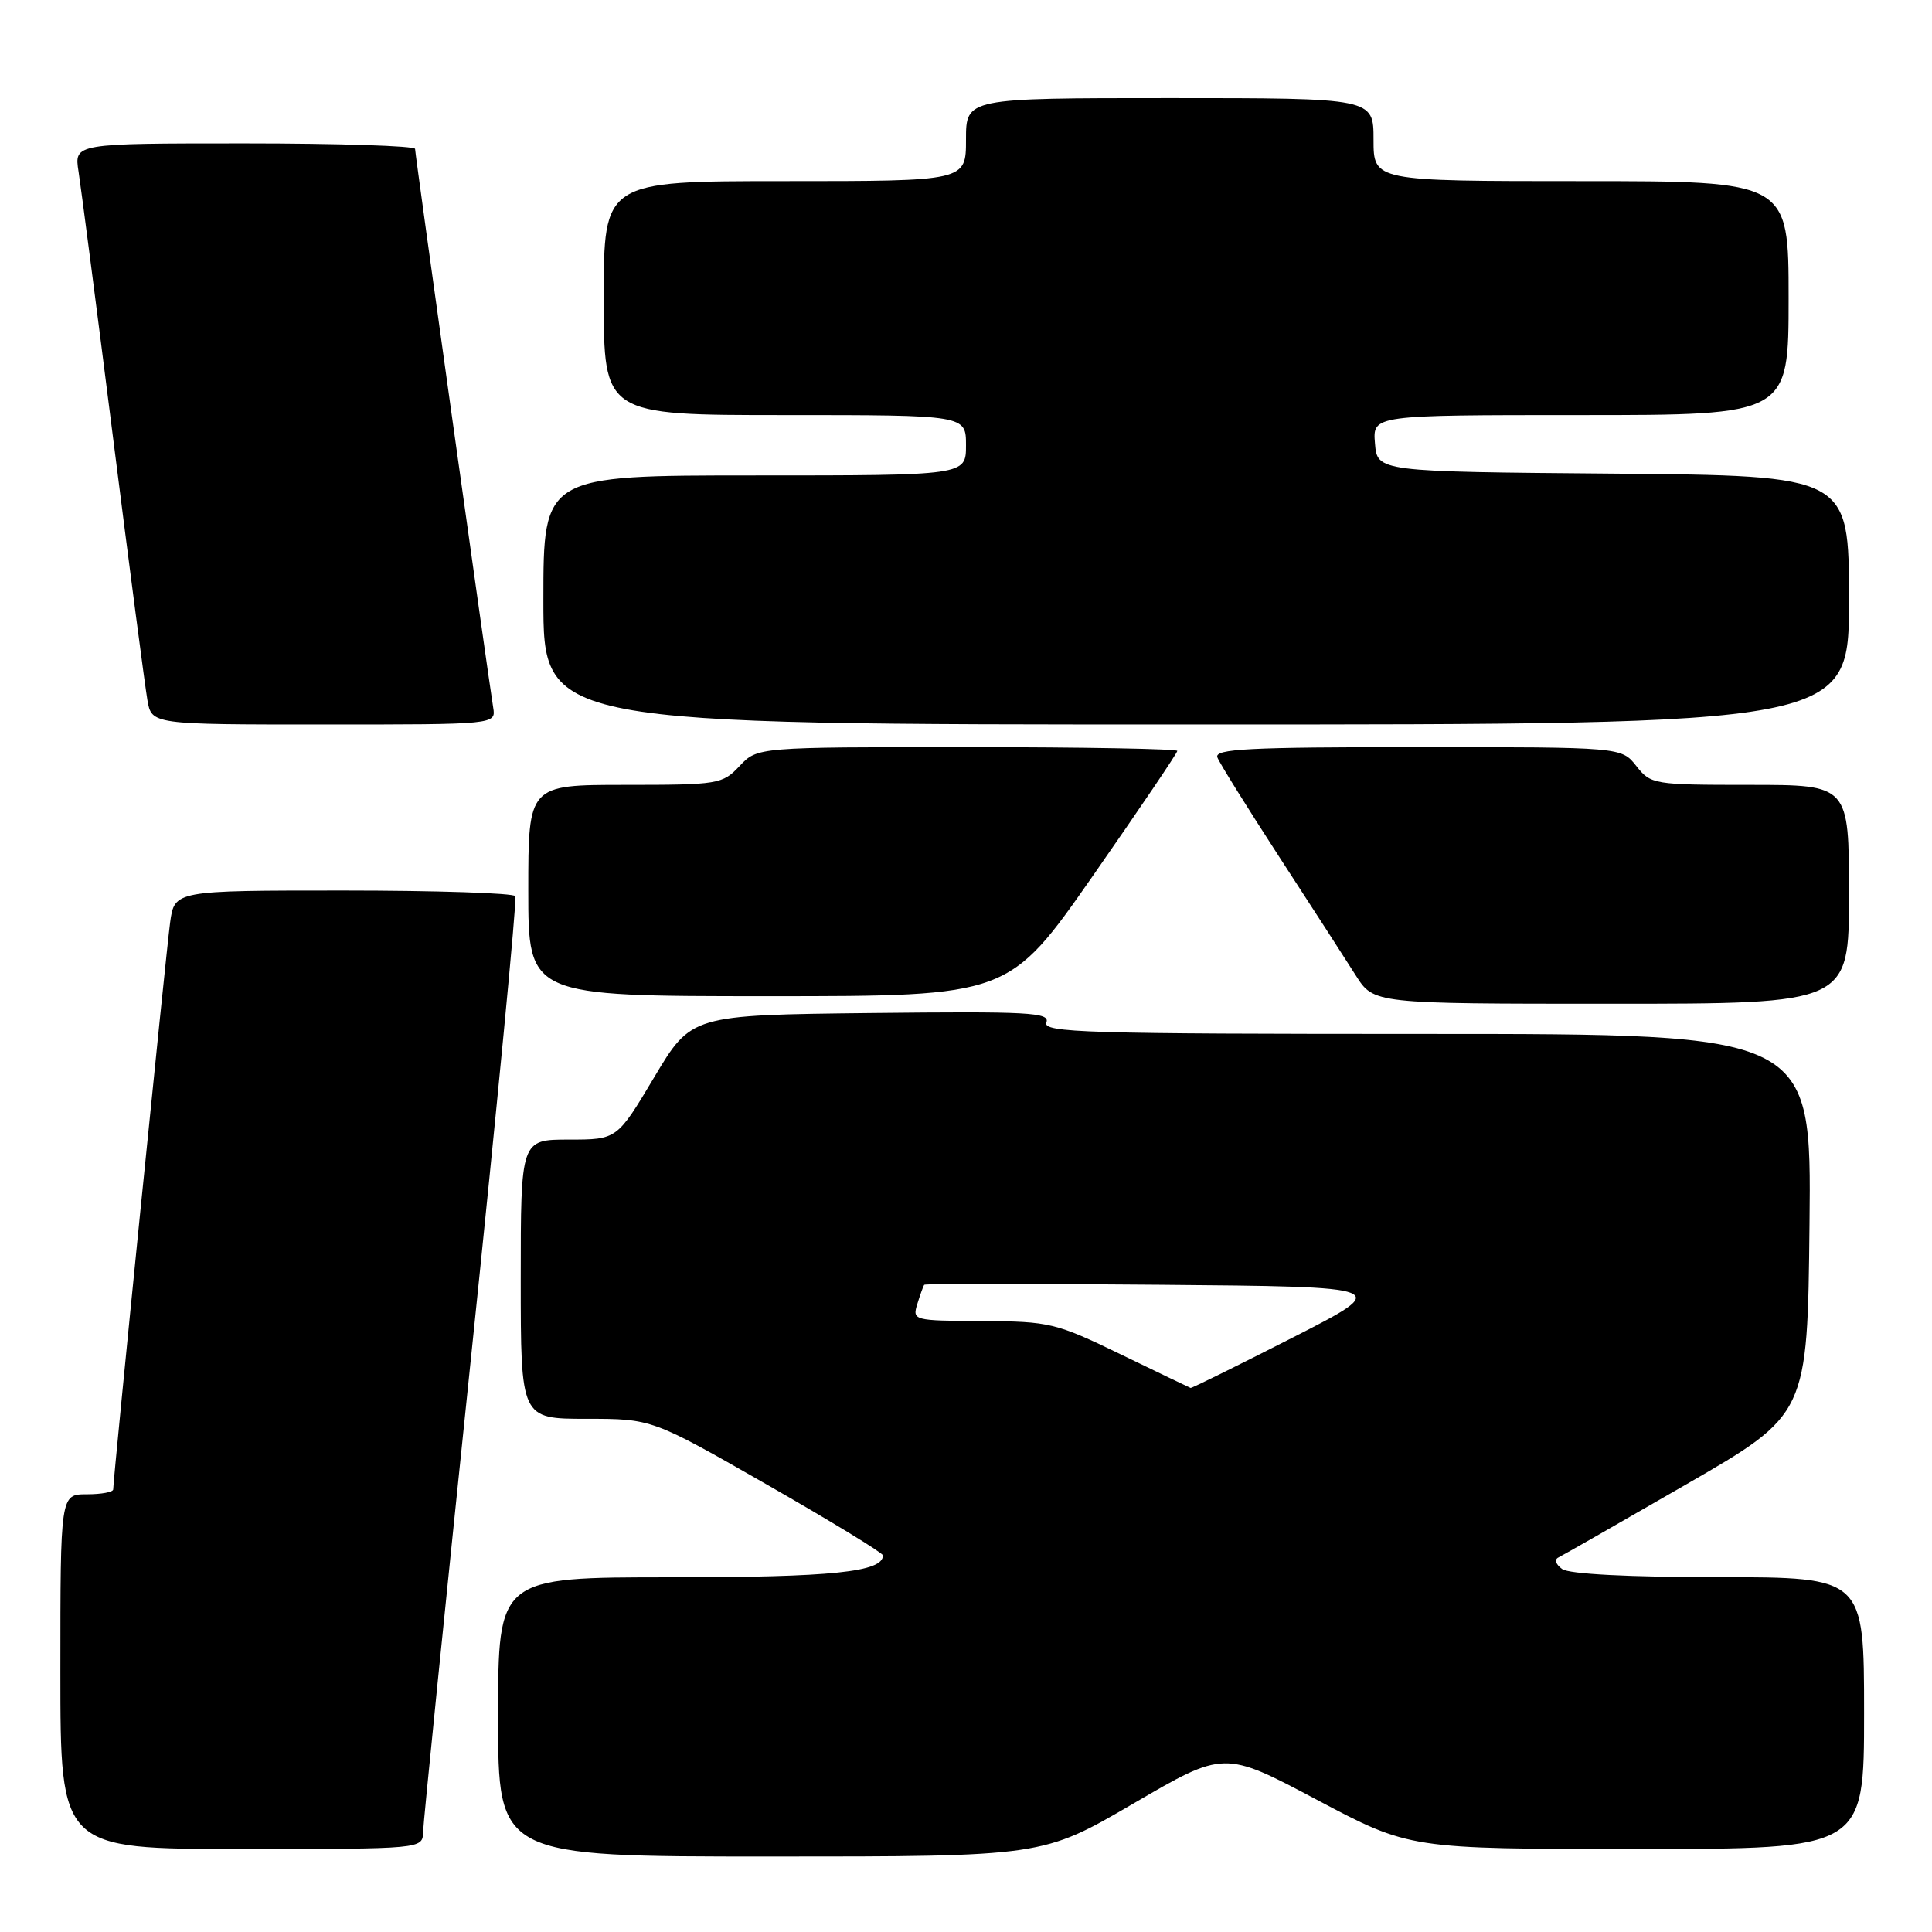 <?xml version="1.0" encoding="UTF-8" standalone="no"?>
<!DOCTYPE svg PUBLIC "-//W3C//DTD SVG 1.1//EN" "http://www.w3.org/Graphics/SVG/1.1/DTD/svg11.dtd" >
<svg xmlns="http://www.w3.org/2000/svg" xmlns:xlink="http://www.w3.org/1999/xlink" version="1.1" viewBox="0 0 256 256">
 <g >
 <path fill="currentColor"
d=" M 150.18 238.98 C 162.20 231.96 162.20 231.96 174.49 238.48 C 186.79 245.00 186.79 245.00 216.89 245.00 C 247.00 245.00 247.00 245.00 247.00 227.00 C 247.00 209.00 247.00 209.00 227.75 208.98 C 215.82 208.98 207.93 208.57 207.00 207.91 C 206.15 207.30 205.93 206.64 206.50 206.37 C 207.05 206.10 214.70 201.73 223.50 196.65 C 239.50 187.41 239.50 187.41 239.77 162.20 C 240.03 137.00 240.03 137.00 189.05 137.00 C 143.86 137.00 138.13 136.83 138.65 135.48 C 139.16 134.15 136.37 134.00 115.41 134.23 C 91.60 134.50 91.60 134.50 86.68 142.75 C 81.76 151.00 81.76 151.00 75.38 151.00 C 69.00 151.00 69.00 151.00 69.00 169.50 C 69.00 188.00 69.00 188.00 77.70 188.00 C 86.39 188.00 86.39 188.00 101.68 196.75 C 110.09 201.56 116.98 205.77 116.99 206.09 C 117.04 208.30 110.25 209.00 88.95 209.00 C 66.00 209.00 66.00 209.00 66.00 227.50 C 66.00 246.00 66.00 246.00 102.08 246.00 C 138.15 246.00 138.15 246.00 150.18 238.98 Z  M 56.06 242.75 C 56.09 241.51 58.94 213.28 62.40 180.00 C 65.86 146.72 68.51 119.16 68.29 118.75 C 68.06 118.34 57.81 118.00 45.50 118.00 C 23.12 118.00 23.12 118.00 22.54 122.25 C 22.00 126.24 15.00 195.93 15.00 197.35 C 15.00 197.71 13.43 198.00 11.50 198.00 C 8.00 198.00 8.00 198.00 8.00 221.50 C 8.00 245.00 8.00 245.00 32.00 245.00 C 56.00 245.00 56.00 245.00 56.06 242.75 Z  M 245.00 118.50 C 245.00 104.00 245.00 104.00 231.89 104.00 C 219.11 104.00 218.74 103.94 216.82 101.50 C 214.85 99.00 214.85 99.00 187.82 99.00 C 165.45 99.00 160.88 99.23 161.31 100.36 C 161.59 101.11 165.31 107.07 169.55 113.61 C 173.80 120.15 178.35 127.19 179.65 129.25 C 182.03 133.00 182.03 133.00 213.51 133.00 C 245.00 133.00 245.00 133.00 245.00 118.50 Z  M 144.85 116.00 C 150.98 107.20 156.00 99.78 156.00 99.50 C 156.00 99.23 143.48 99.00 128.17 99.00 C 100.35 99.00 100.35 99.00 98.00 101.50 C 95.73 103.91 95.21 104.00 82.83 104.00 C 70.00 104.00 70.00 104.00 70.00 118.00 C 70.00 132.00 70.00 132.00 101.85 132.00 C 133.69 132.00 133.69 132.00 144.85 116.00 Z  M 65.35 93.75 C 64.66 89.48 55.00 20.45 55.00 19.73 C 55.00 19.33 44.84 19.00 32.41 19.00 C 9.82 19.00 9.82 19.00 10.41 22.75 C 10.73 24.81 12.79 40.67 14.98 58.00 C 17.17 75.33 19.22 90.96 19.53 92.75 C 20.09 96.00 20.09 96.00 42.91 96.00 C 65.72 96.00 65.72 96.00 65.35 93.75 Z  M 245.00 79.51 C 245.00 63.03 245.00 63.03 213.75 62.76 C 182.50 62.50 182.50 62.50 182.19 58.75 C 181.88 55.00 181.88 55.00 209.44 55.00 C 237.00 55.00 237.00 55.00 237.00 39.50 C 237.00 24.00 237.00 24.00 209.50 24.00 C 182.00 24.00 182.00 24.00 182.00 18.50 C 182.00 13.00 182.00 13.00 155.00 13.00 C 128.00 13.00 128.00 13.00 128.00 18.50 C 128.00 24.00 128.00 24.00 104.00 24.00 C 80.00 24.00 80.00 24.00 80.00 39.50 C 80.00 55.00 80.00 55.00 104.00 55.00 C 128.00 55.00 128.00 55.00 128.00 59.00 C 128.00 63.00 128.00 63.00 100.00 63.00 C 72.00 63.00 72.00 63.00 72.00 79.50 C 72.00 96.00 72.00 96.00 158.50 96.00 C 245.00 96.00 245.00 96.00 245.00 79.51 Z  M 148.50 179.46 C 139.89 175.29 139.09 175.10 130.18 175.05 C 120.99 175.00 120.87 174.97 121.56 172.75 C 121.94 171.51 122.35 170.38 122.47 170.24 C 122.60 170.09 136.60 170.09 153.60 170.24 C 184.50 170.50 184.50 170.50 171.26 177.25 C 163.98 180.96 157.91 183.96 157.76 183.91 C 157.62 183.86 153.45 181.86 148.50 179.46 Z "/>
</g>
</svg>
